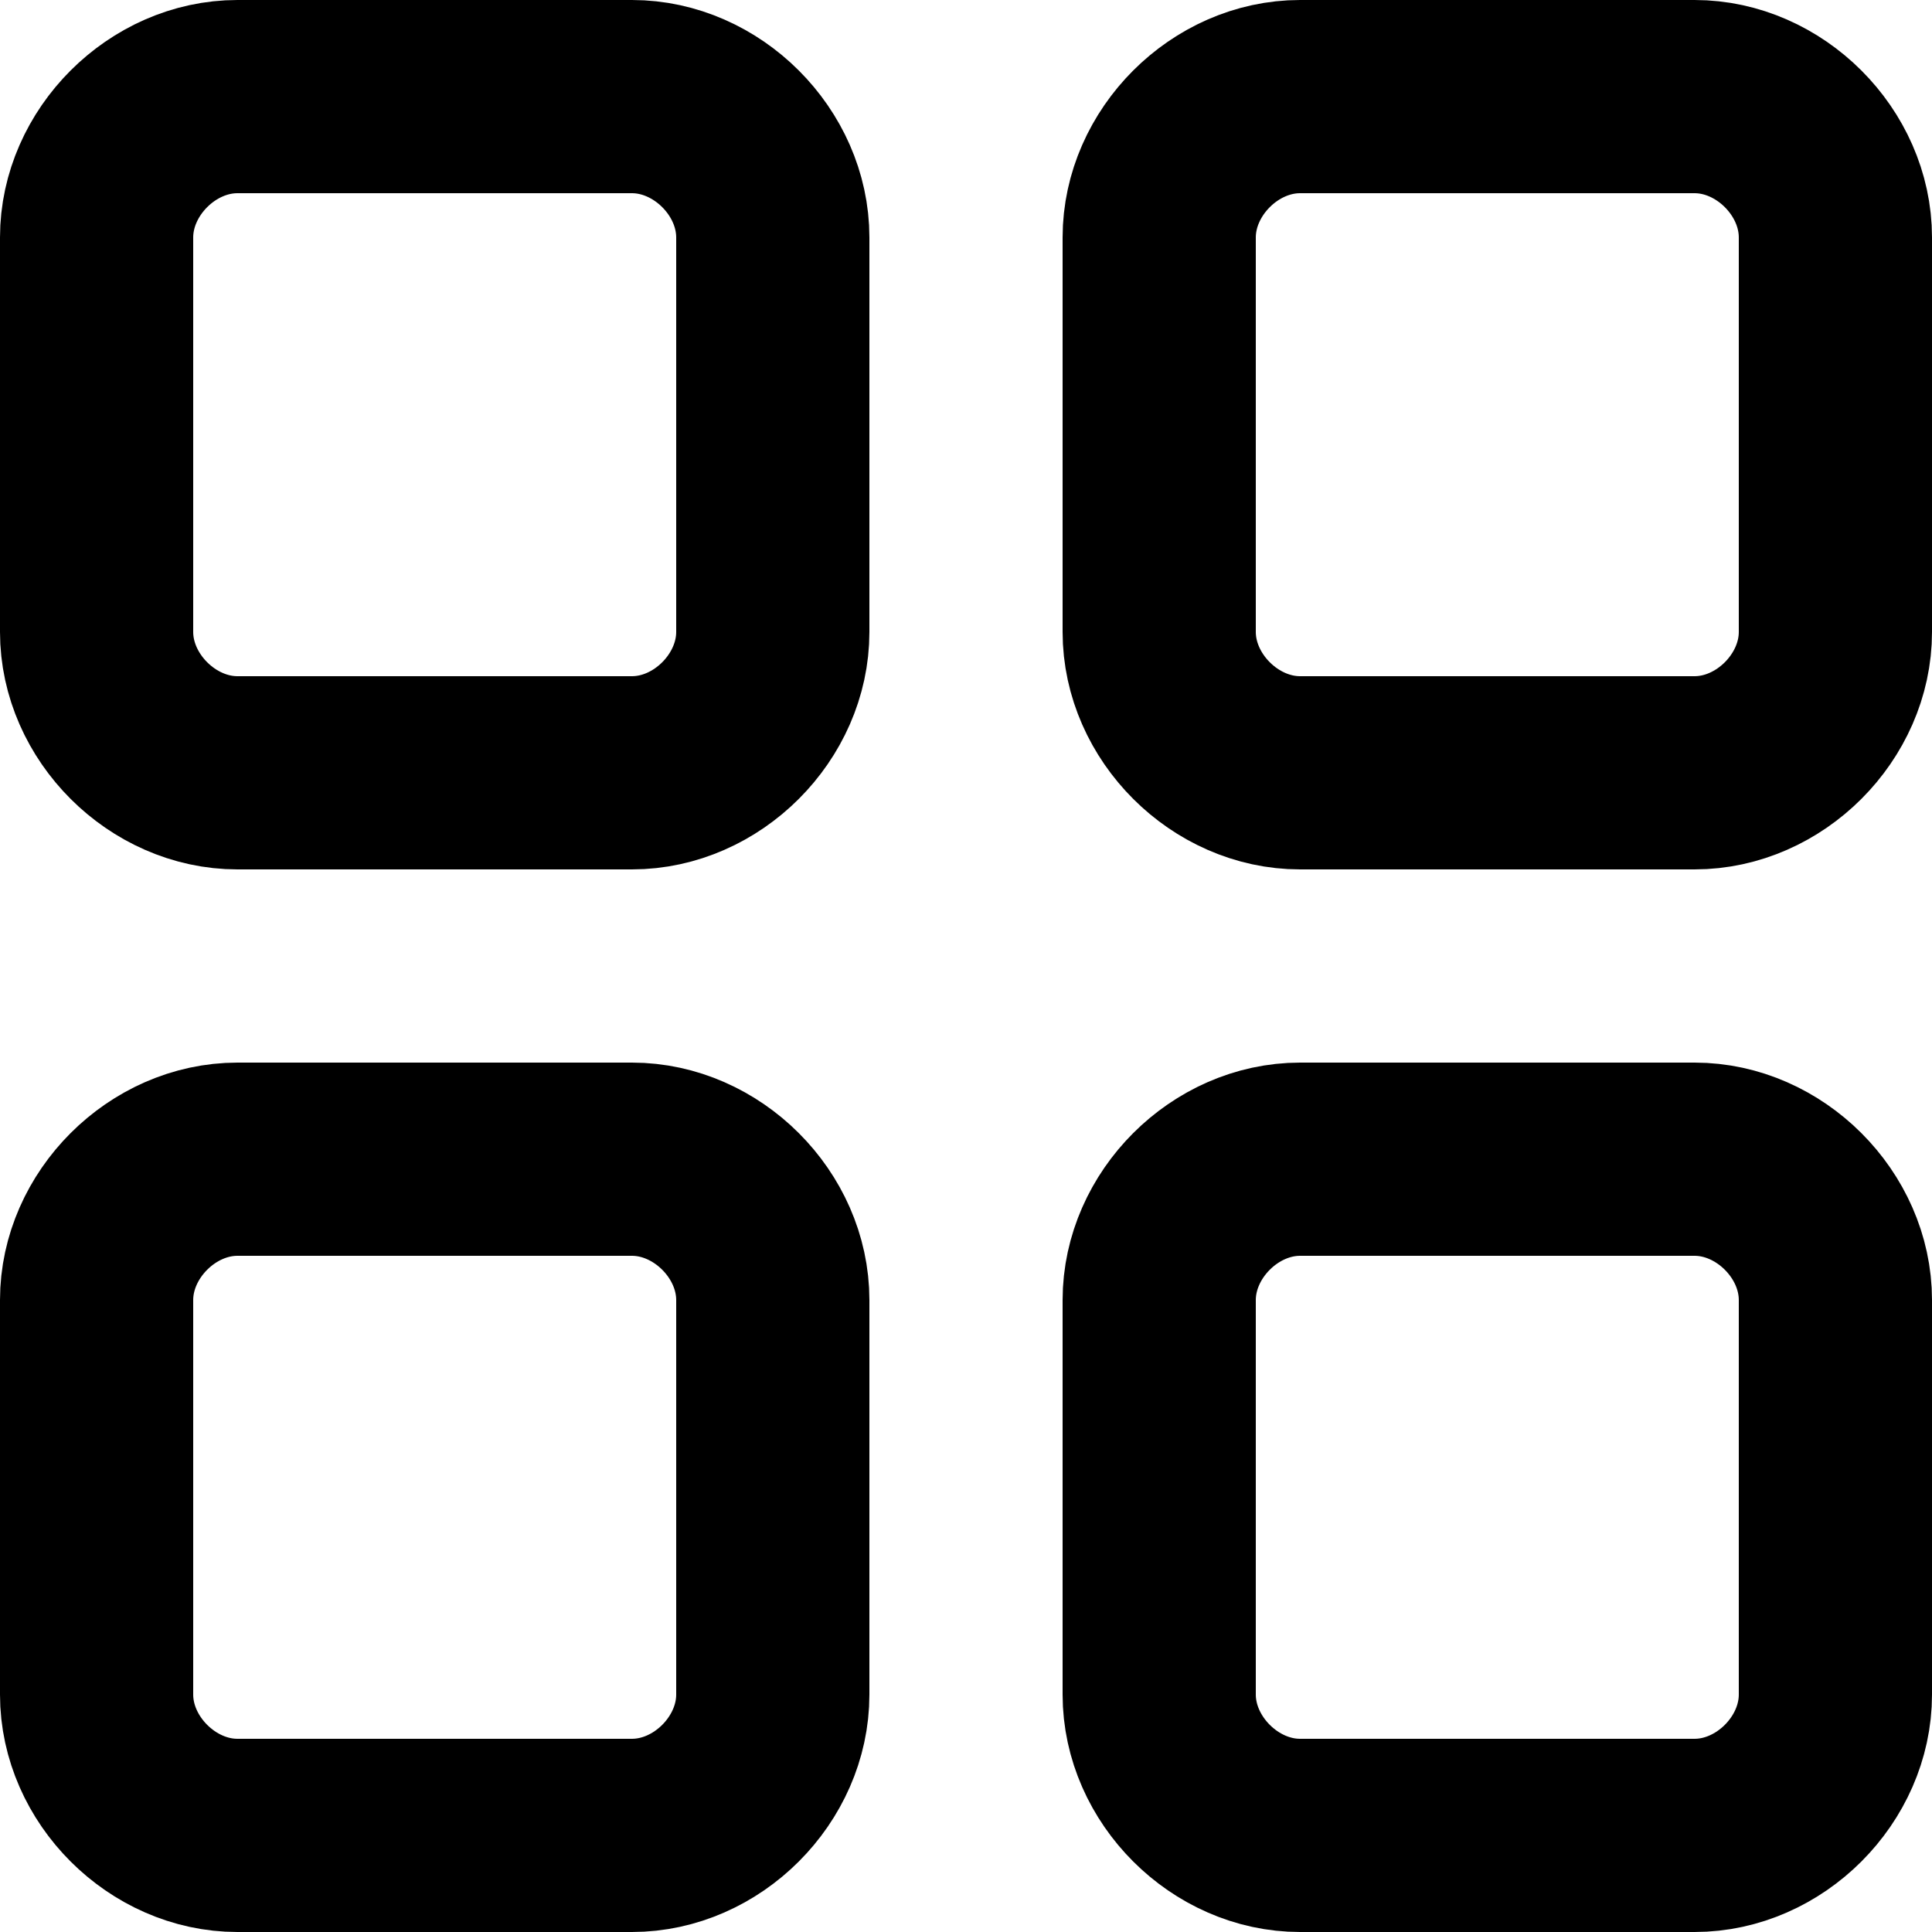 <svg xmlns="http://www.w3.org/2000/svg" viewBox="0 0 20 20"><g fill="none" stroke="currentColor" stroke-width="2" stroke-linecap="round" stroke-linejoin="round"><path d="M13.458 1h4.084C18.319 1 19 1.68 19 2.458v4.084C19 7.319 18.32 8 17.542 8h-4.084C12.681 8 12 7.32 12 6.542V2.458C12 1.681 12.68 1 13.458 1zM13.458 12h4.084c.777 0 1.458.68 1.458 1.458v4.084c0 .777-.68 1.458-1.458 1.458h-4.084C12.681 19 12 18.32 12 17.542v-4.084c0-.777.68-1.458 1.458-1.458zM2.458 12h4.084C7.319 12 8 12.68 8 13.458v4.084C8 18.319 7.32 19 6.542 19H2.458C1.681 19 1 18.32 1 17.542v-4.084C1 12.681 1.68 12 2.458 12zM2.458 1h4.084C7.319 1 8 1.68 8 2.458v4.084C8 7.319 7.32 8 6.542 8H2.458C1.681 8 1 7.32 1 6.542V2.458C1 1.681 1.68 1 2.458 1z"/></g></svg>